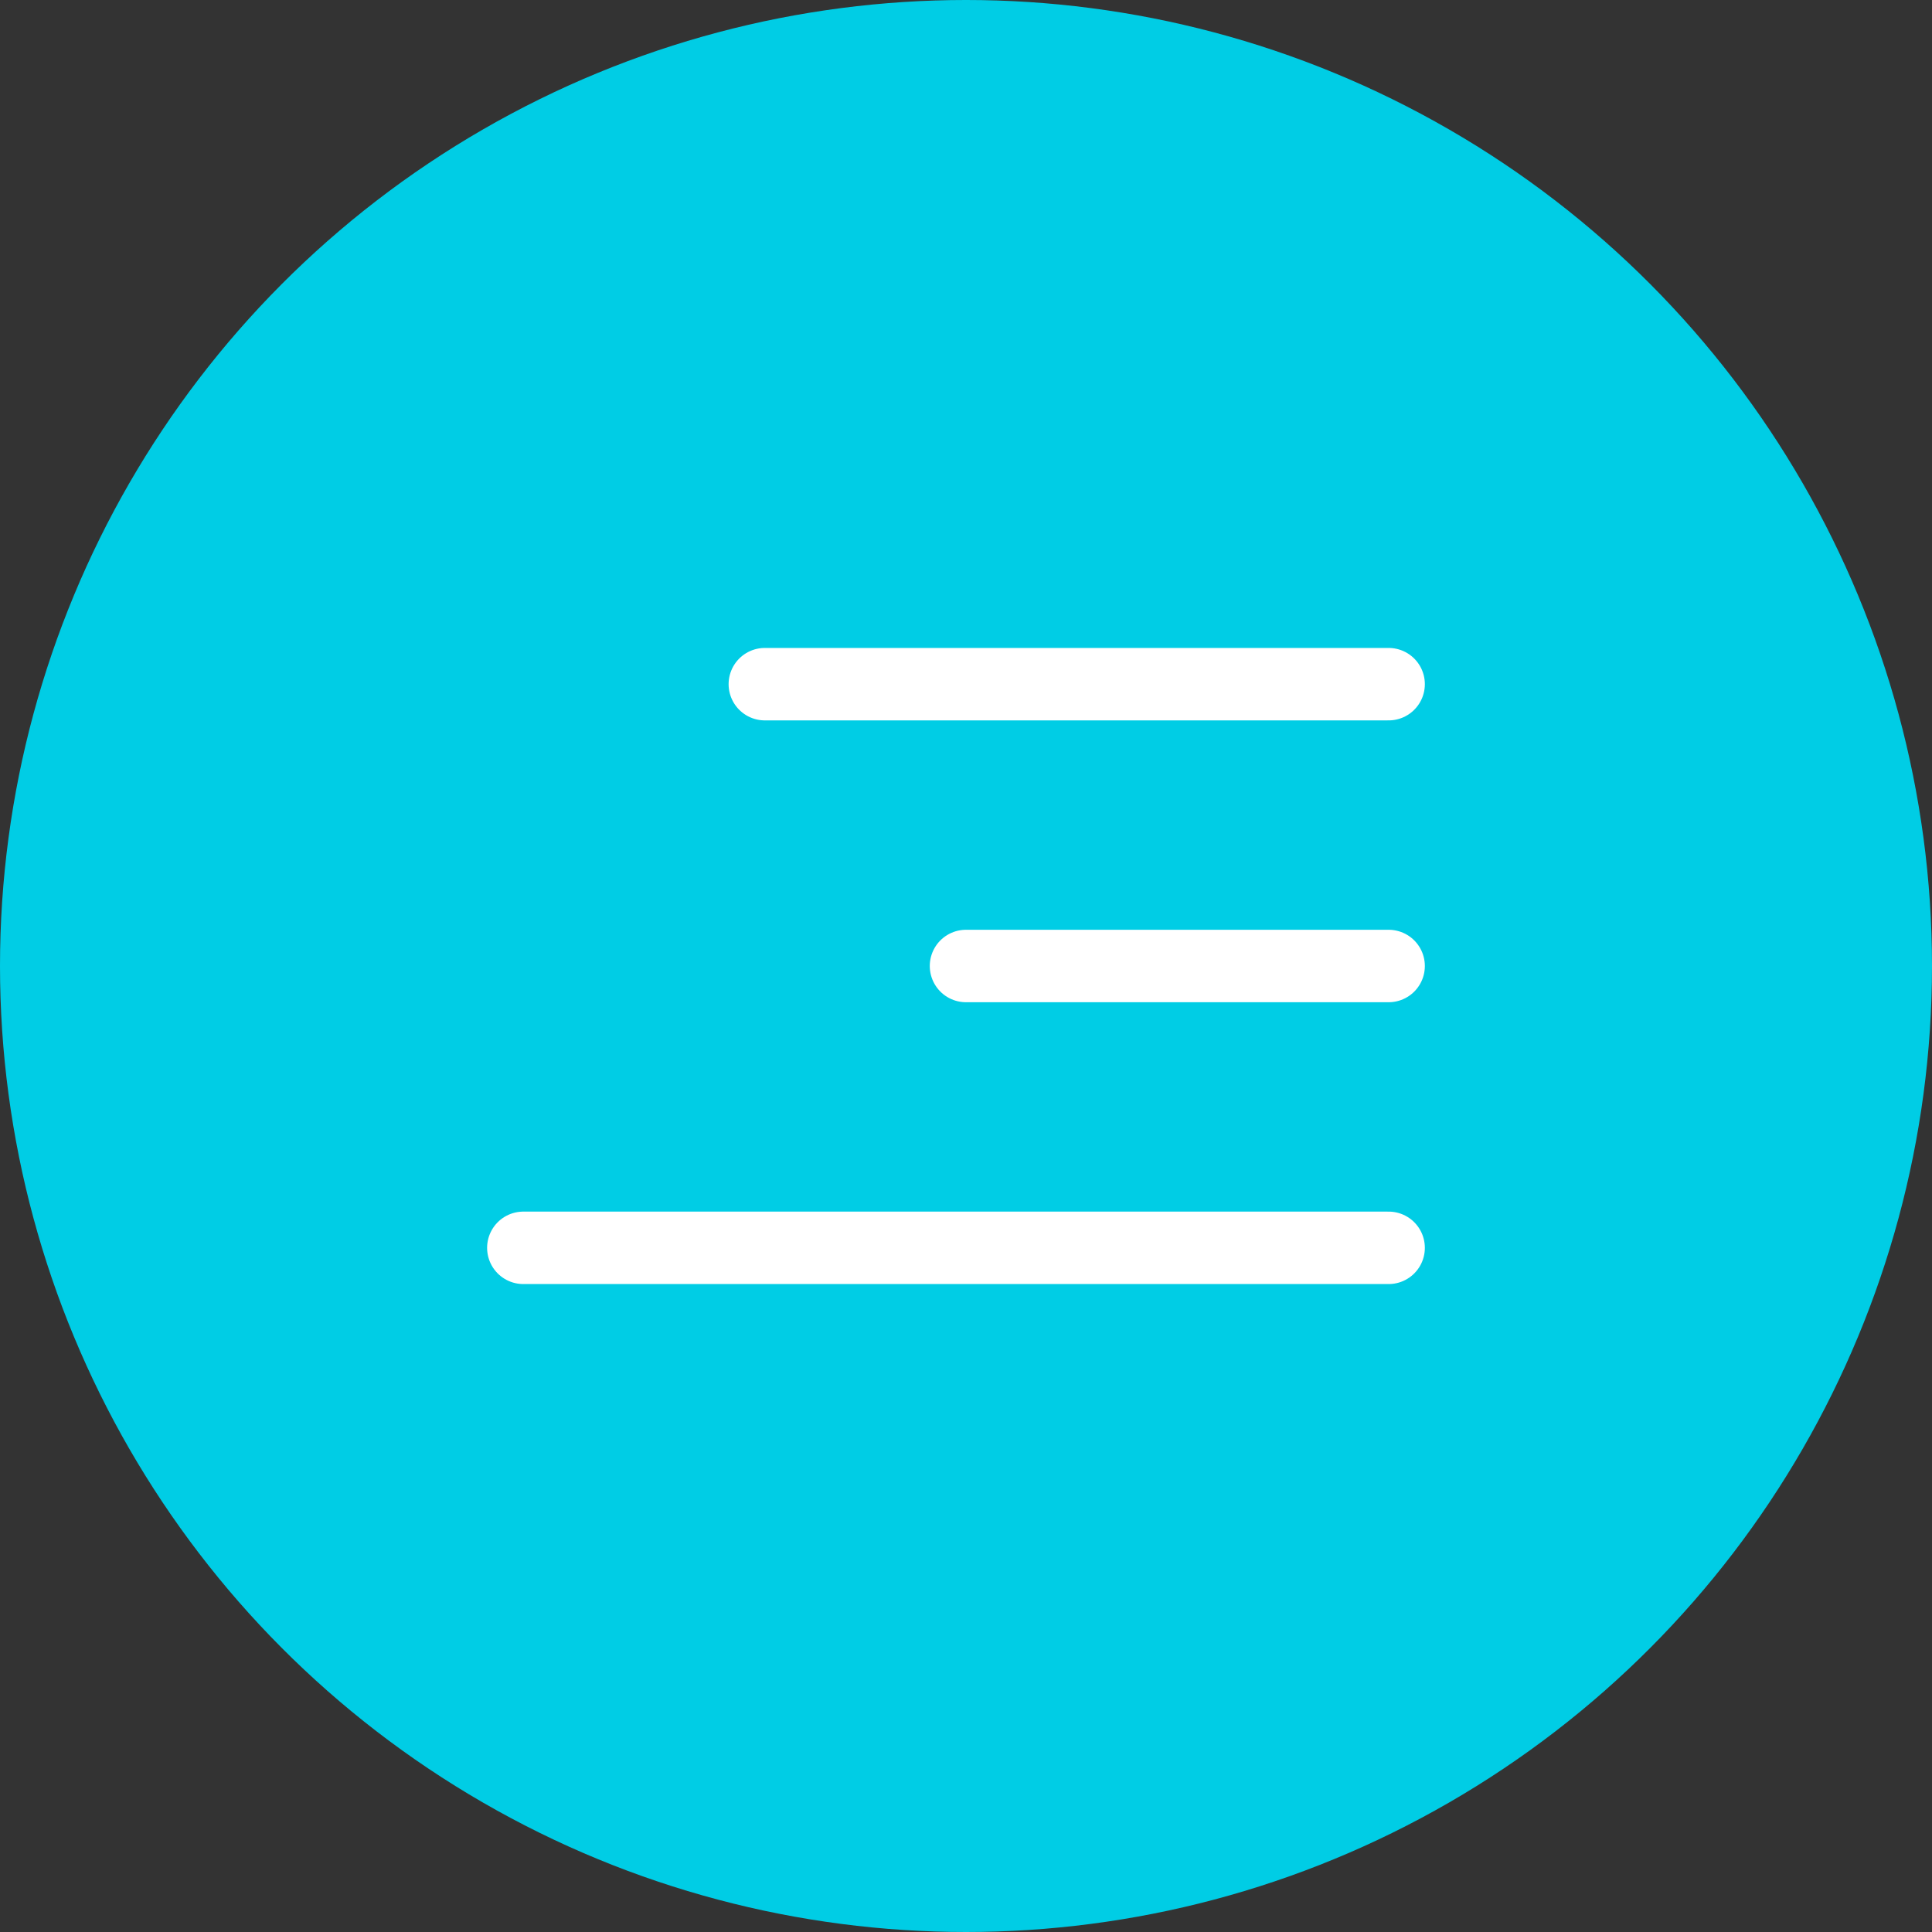 <svg xmlns="http://www.w3.org/2000/svg" viewBox="0 0 80 80"><rect x="0" y="0" width="80" height="80" fill="#333333" stroke="none"/><g data-name="レイヤー 2"><circle cx="40" cy="40" r="40" fill="#00cde5"/><path d="M31.67 28.33H57.5M40 40h17.5M21.67 51.67H57.5" fill="none" stroke="#fff" stroke-linecap="round" stroke-linejoin="round" stroke-width="3"/></g></svg>